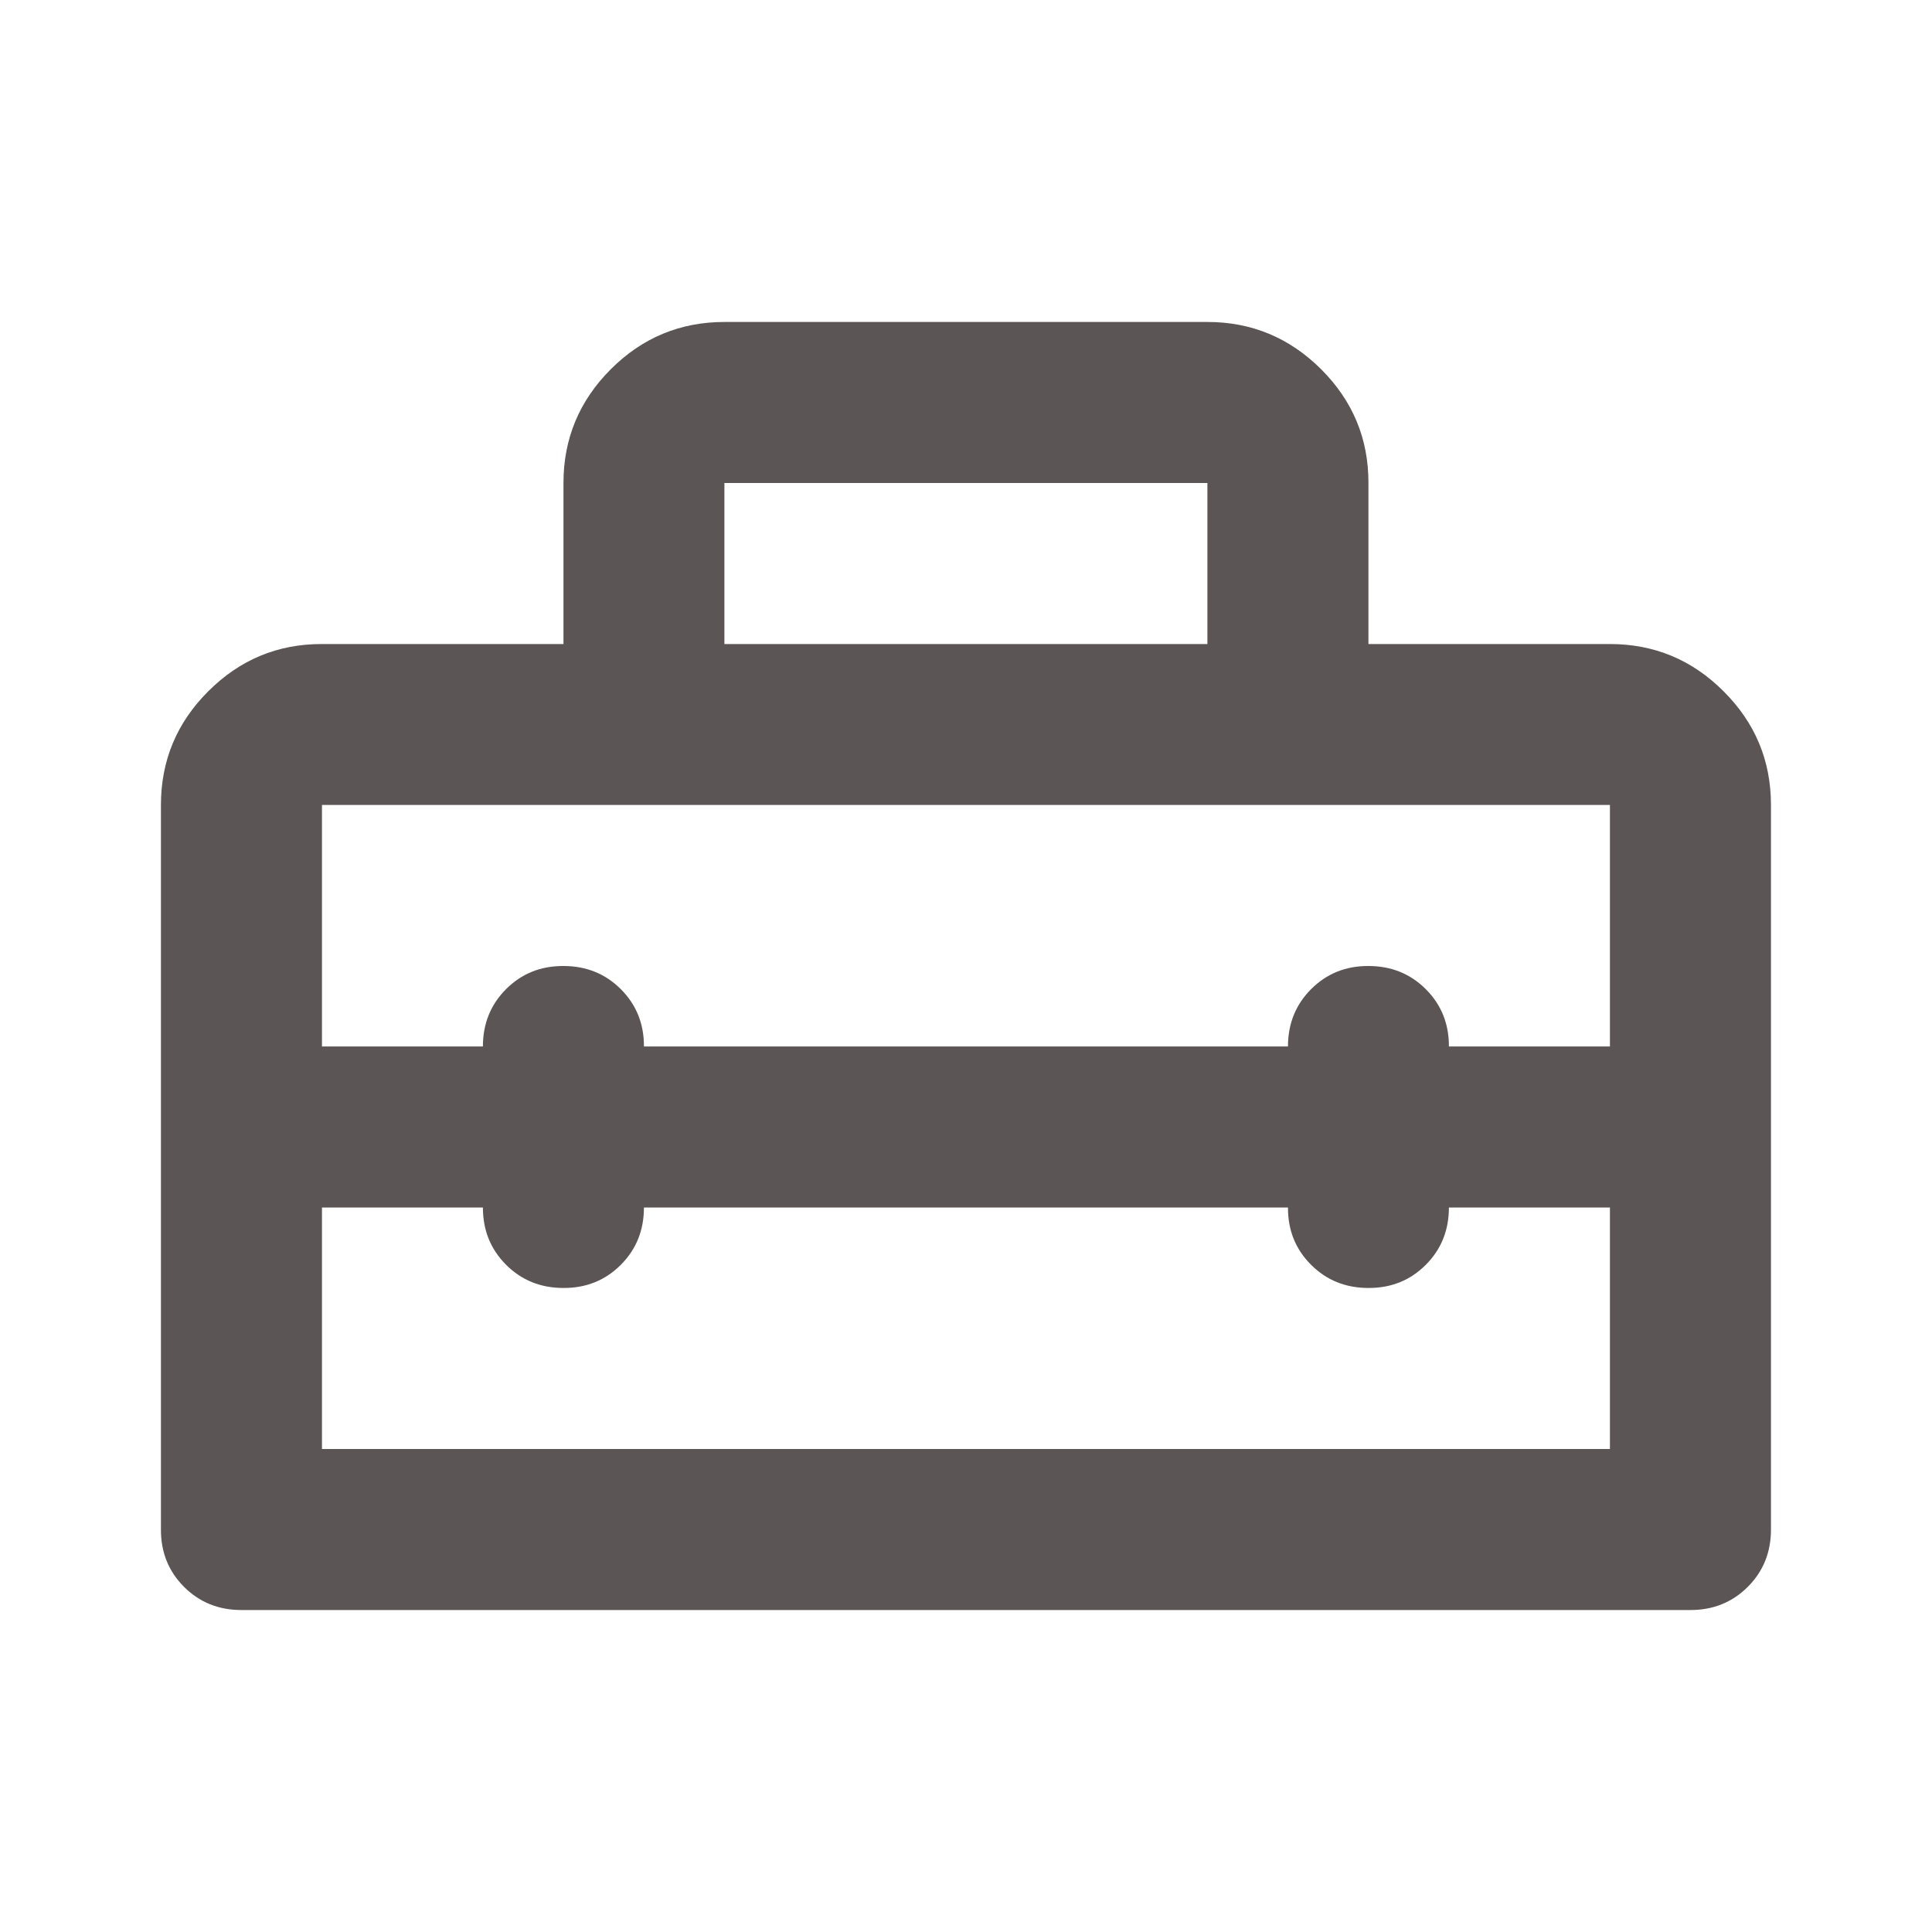 <svg width="20" height="20" viewBox="0 0 20 20" fill="none" xmlns="http://www.w3.org/2000/svg">
<path d="M1.666 15.833V8.333C1.666 7.875 1.829 7.482 2.156 7.156C2.483 6.829 2.875 6.666 3.333 6.667H5.833V5C5.833 4.542 5.996 4.149 6.323 3.822C6.649 3.496 7.042 3.333 7.499 3.333H12.499C12.958 3.333 13.35 3.497 13.677 3.823C14.004 4.15 14.167 4.542 14.166 5V6.667H16.666C17.124 6.667 17.517 6.83 17.843 7.157C18.17 7.483 18.333 7.875 18.333 8.333V15.833C18.333 16.069 18.253 16.267 18.093 16.427C17.933 16.587 17.735 16.667 17.499 16.667H2.499C2.263 16.667 2.065 16.587 1.905 16.427C1.745 16.267 1.665 16.069 1.666 15.833ZM6.666 12.5C6.666 12.736 6.586 12.934 6.426 13.094C6.266 13.254 6.068 13.334 5.833 13.333C5.597 13.333 5.399 13.253 5.239 13.093C5.079 12.933 4.999 12.736 4.999 12.5H3.333V15H16.666V12.5H14.999C14.999 12.736 14.919 12.934 14.759 13.094C14.599 13.254 14.402 13.334 14.166 13.333C13.93 13.333 13.732 13.253 13.572 13.093C13.412 12.933 13.332 12.736 13.333 12.5H6.666ZM3.333 8.333V10.833H4.999C4.999 10.597 5.079 10.399 5.239 10.239C5.399 10.079 5.597 9.999 5.833 10C6.069 10 6.267 10.08 6.427 10.24C6.587 10.4 6.667 10.598 6.666 10.833H13.333C13.333 10.597 13.413 10.399 13.573 10.239C13.733 10.079 13.931 9.999 14.166 10C14.402 10 14.6 10.08 14.76 10.24C14.92 10.4 15 10.598 14.999 10.833H16.666V8.333H3.333ZM7.499 6.667H12.499V5H7.499V6.667Z" fill="#5C5555"/>
</svg>
